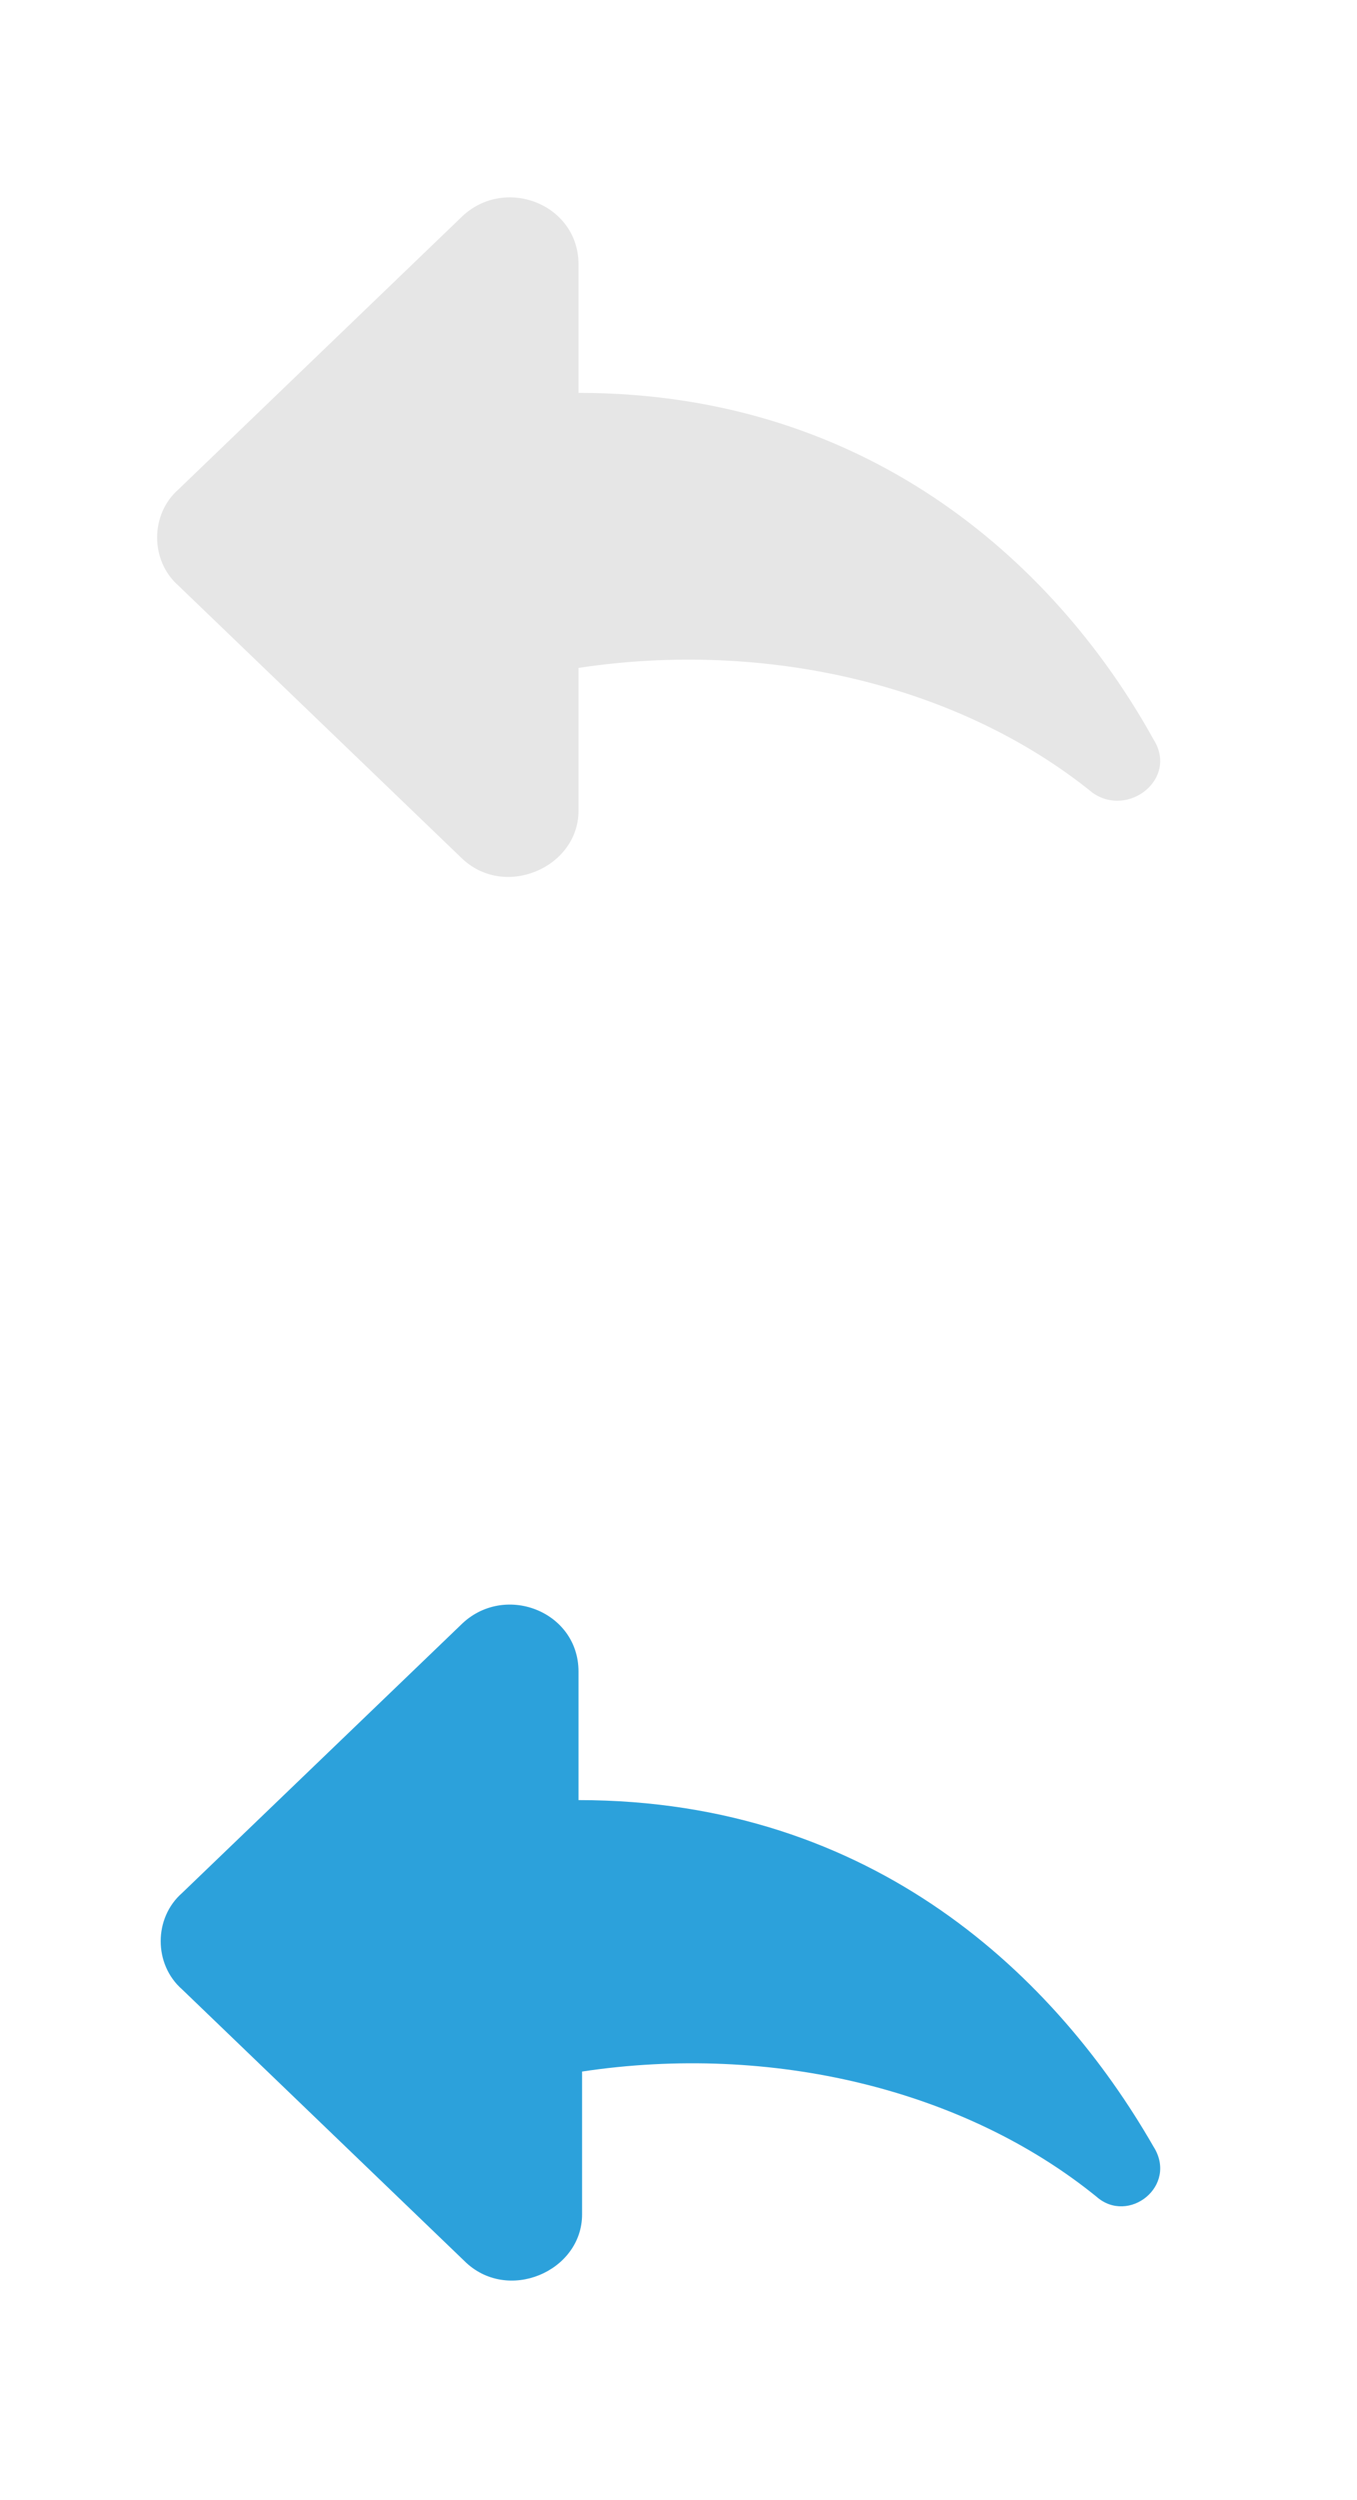 <?xml version="1.0" encoding="utf-8"?>
<!-- Generator: Adobe Illustrator 18.1.1, SVG Export Plug-In . SVG Version: 6.00 Build 0)  -->
<svg version="1.1" id="Layer_1" xmlns="http://www.w3.org/2000/svg" xmlns:xlink="http://www.w3.org/1999/xlink" x="0px" y="0px"
	 width="38px" height="70px" viewBox="0 0 38 70" enable-background="new 0 0 38 70" xml:space="preserve">
<path fill="#E6E6E6" d="M32.3,20.7C29.7,16,24.5,11,16.2,11V7.4c0-1.7-2.1-2.5-3.3-1.3l-7.9,7.6c-0.8,0.7-0.8,2,0,2.7l7.9,7.6
	c1.2,1.2,3.3,0.3,3.3-1.3v-4c5.3-0.8,10.7,0.5,14.4,3.5C31.6,22.9,33,21.8,32.3,20.7z"/>
<path fill="#2CA1DB" d="M32.3,60.1c-2.7-4.7-7.8-9.7-16.1-9.7v-3.6c0-1.7-2.1-2.5-3.3-1.3L5.1,53c-0.8,0.7-0.8,2,0,2.7l7.9,7.6
	c1.2,1.2,3.3,0.3,3.3-1.3v-4c5.3-0.8,10.7,0.5,14.4,3.5C31.6,62.3,33,61.2,32.3,60.1z"/>
</svg>
